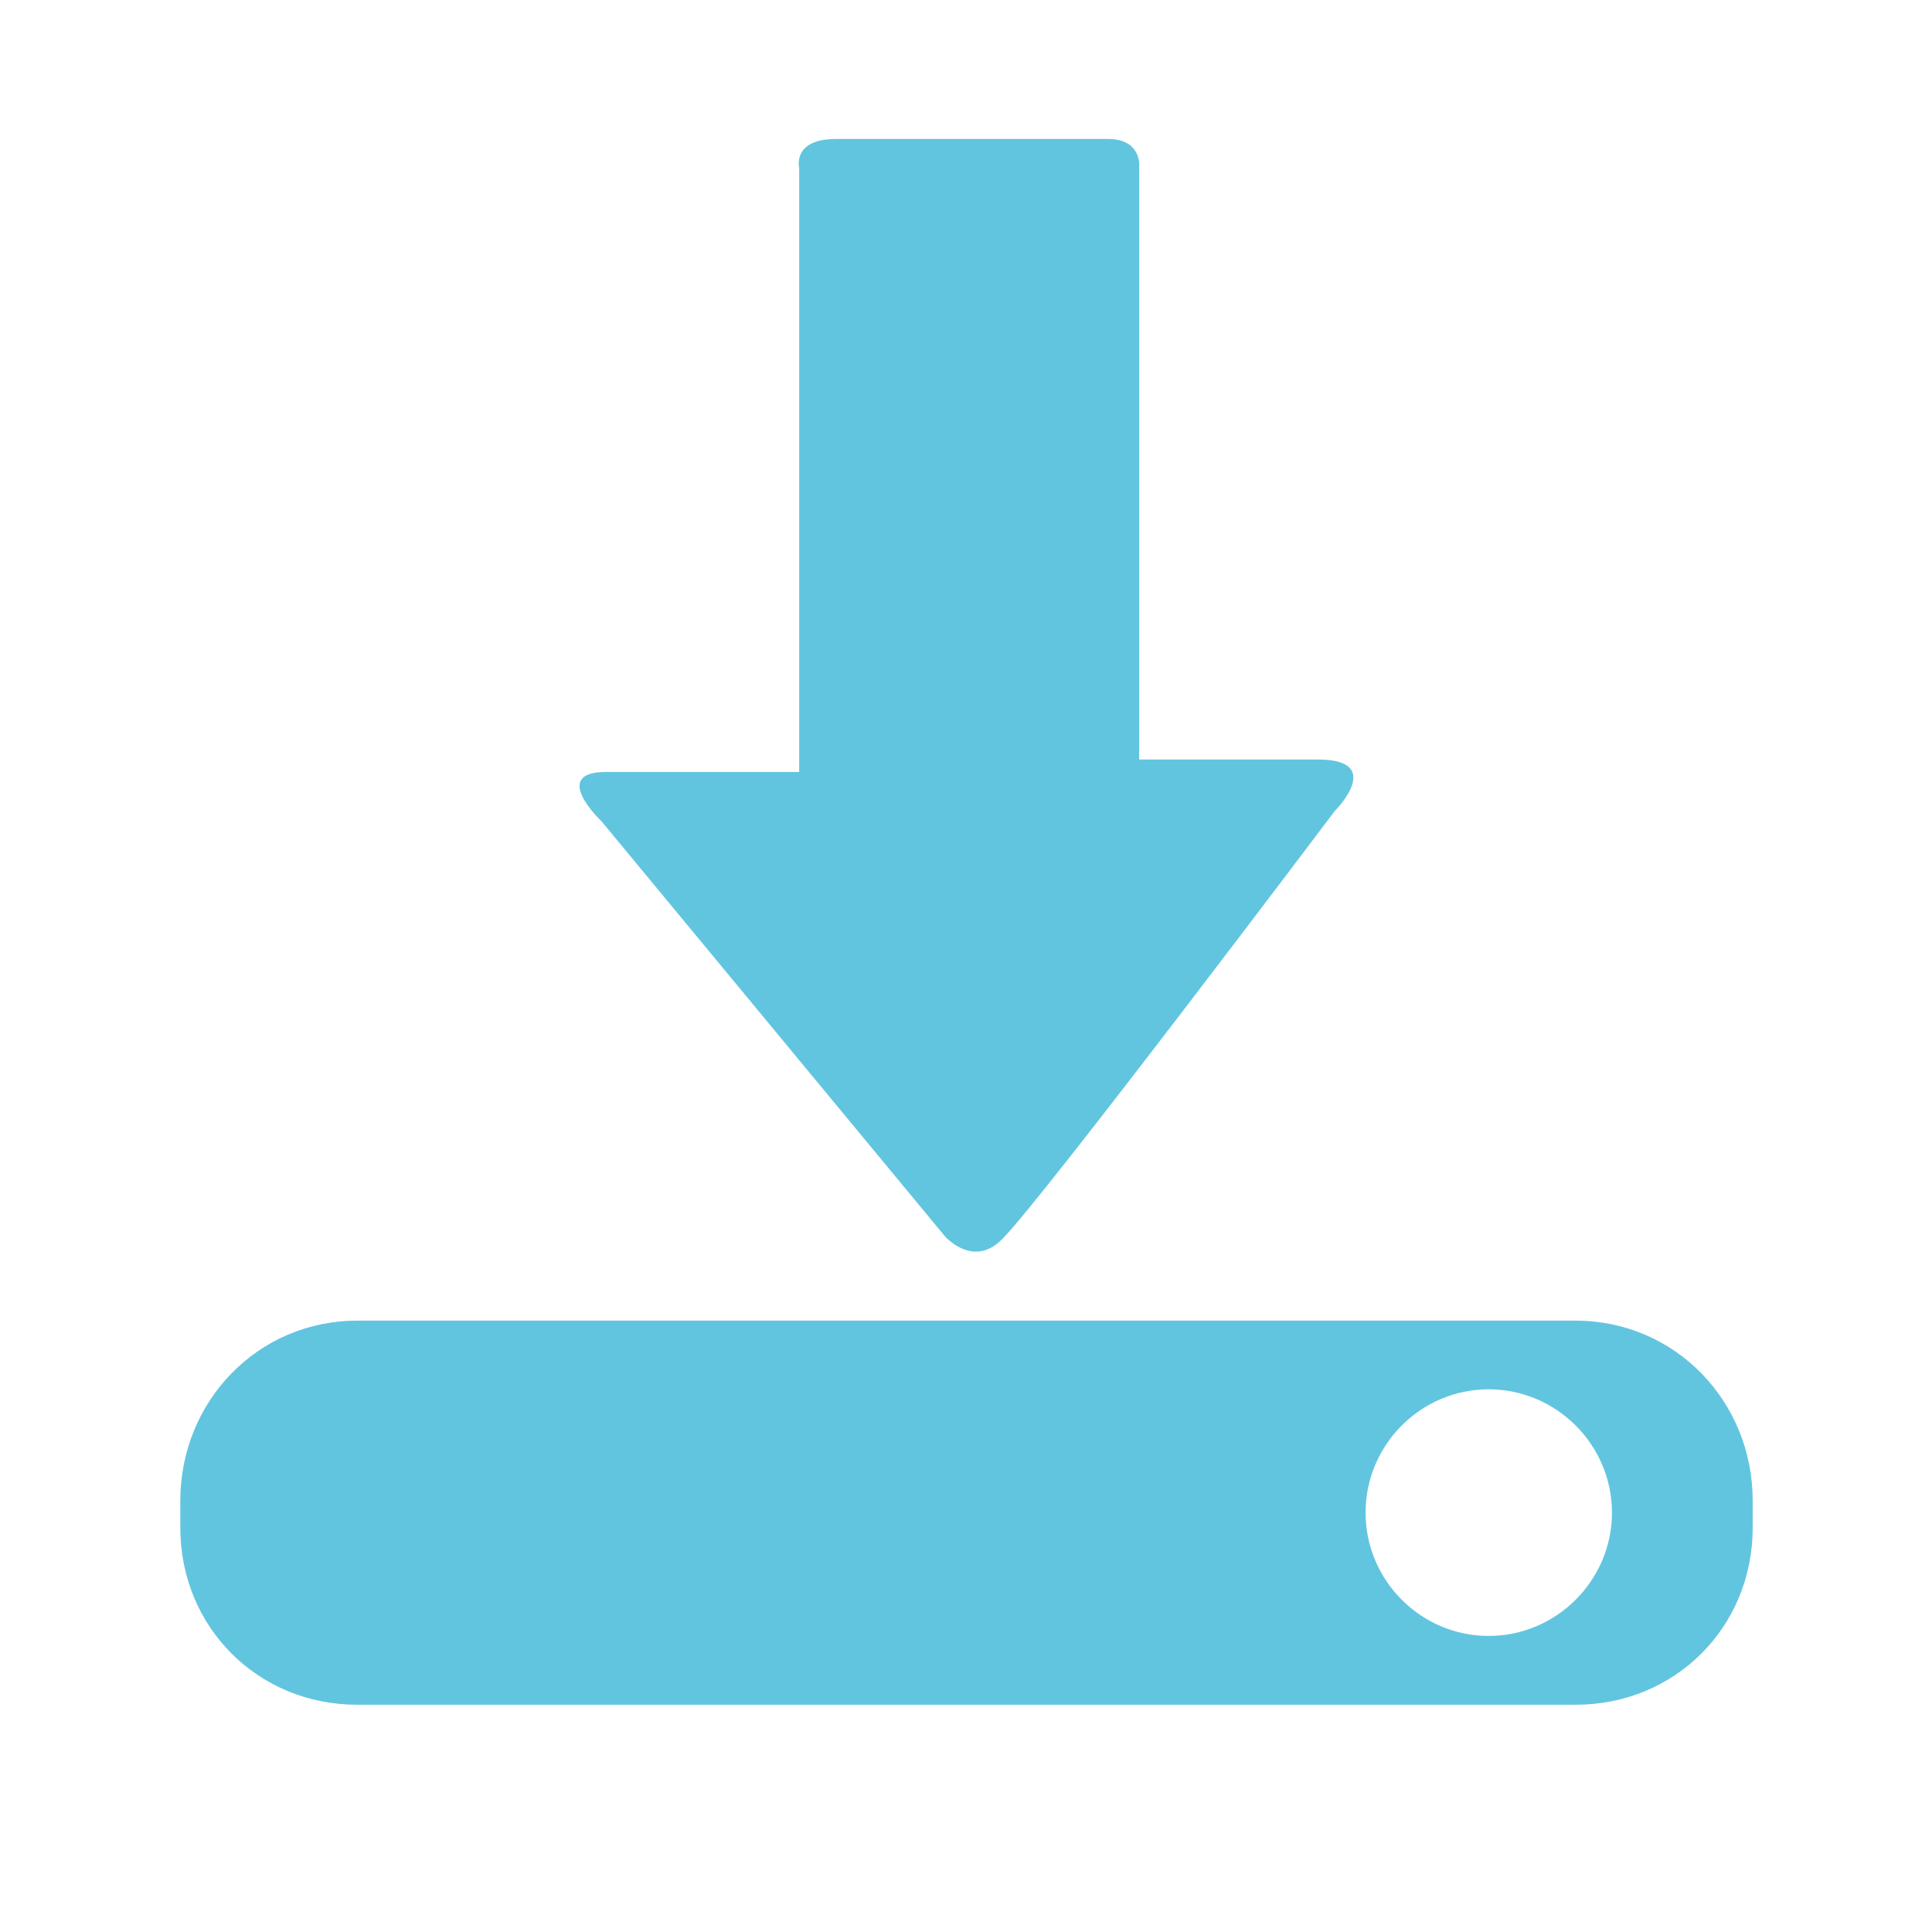 <svg height="512" viewBox="0 0 512 512" width="512" xmlns="http://www.w3.org/2000/svg">
 <path d="m221.517 36.83c-11.729 0-9.719 7.781-9.719 7.781v159.971h-51.229c-15.006 0-1.176 13.053-1.176 13.053l90.931 109.889c0 0 7.432 8.731 15.213.921 10.797-10.764 88.16-113.48 88.16-113.48 0 0 13.728-13.688-4.478-13.688h-47.327v-157.875c0 0 .198-6.574-8.257-6.574h-72.12m-126.822 313.155c-26.373 0-46.909 21.369-46.909 47.735v7.114c0 26.373 20.541 46.946 46.909 46.946h322.846c26.373 0 46.946-20.57 46.946-46.946v-7.114c0-26.361-20.57-47.735-46.946-47.735zm299.813 18.198c17.956 0 32.68 14.72 32.68 32.68 0 17.956-14.72 32.68-32.68 32.68-17.956 0-32.617-14.72-32.617-32.68 0-17.956 14.66-32.68 32.617-32.68" fill="#62c5df"/>
</svg>
